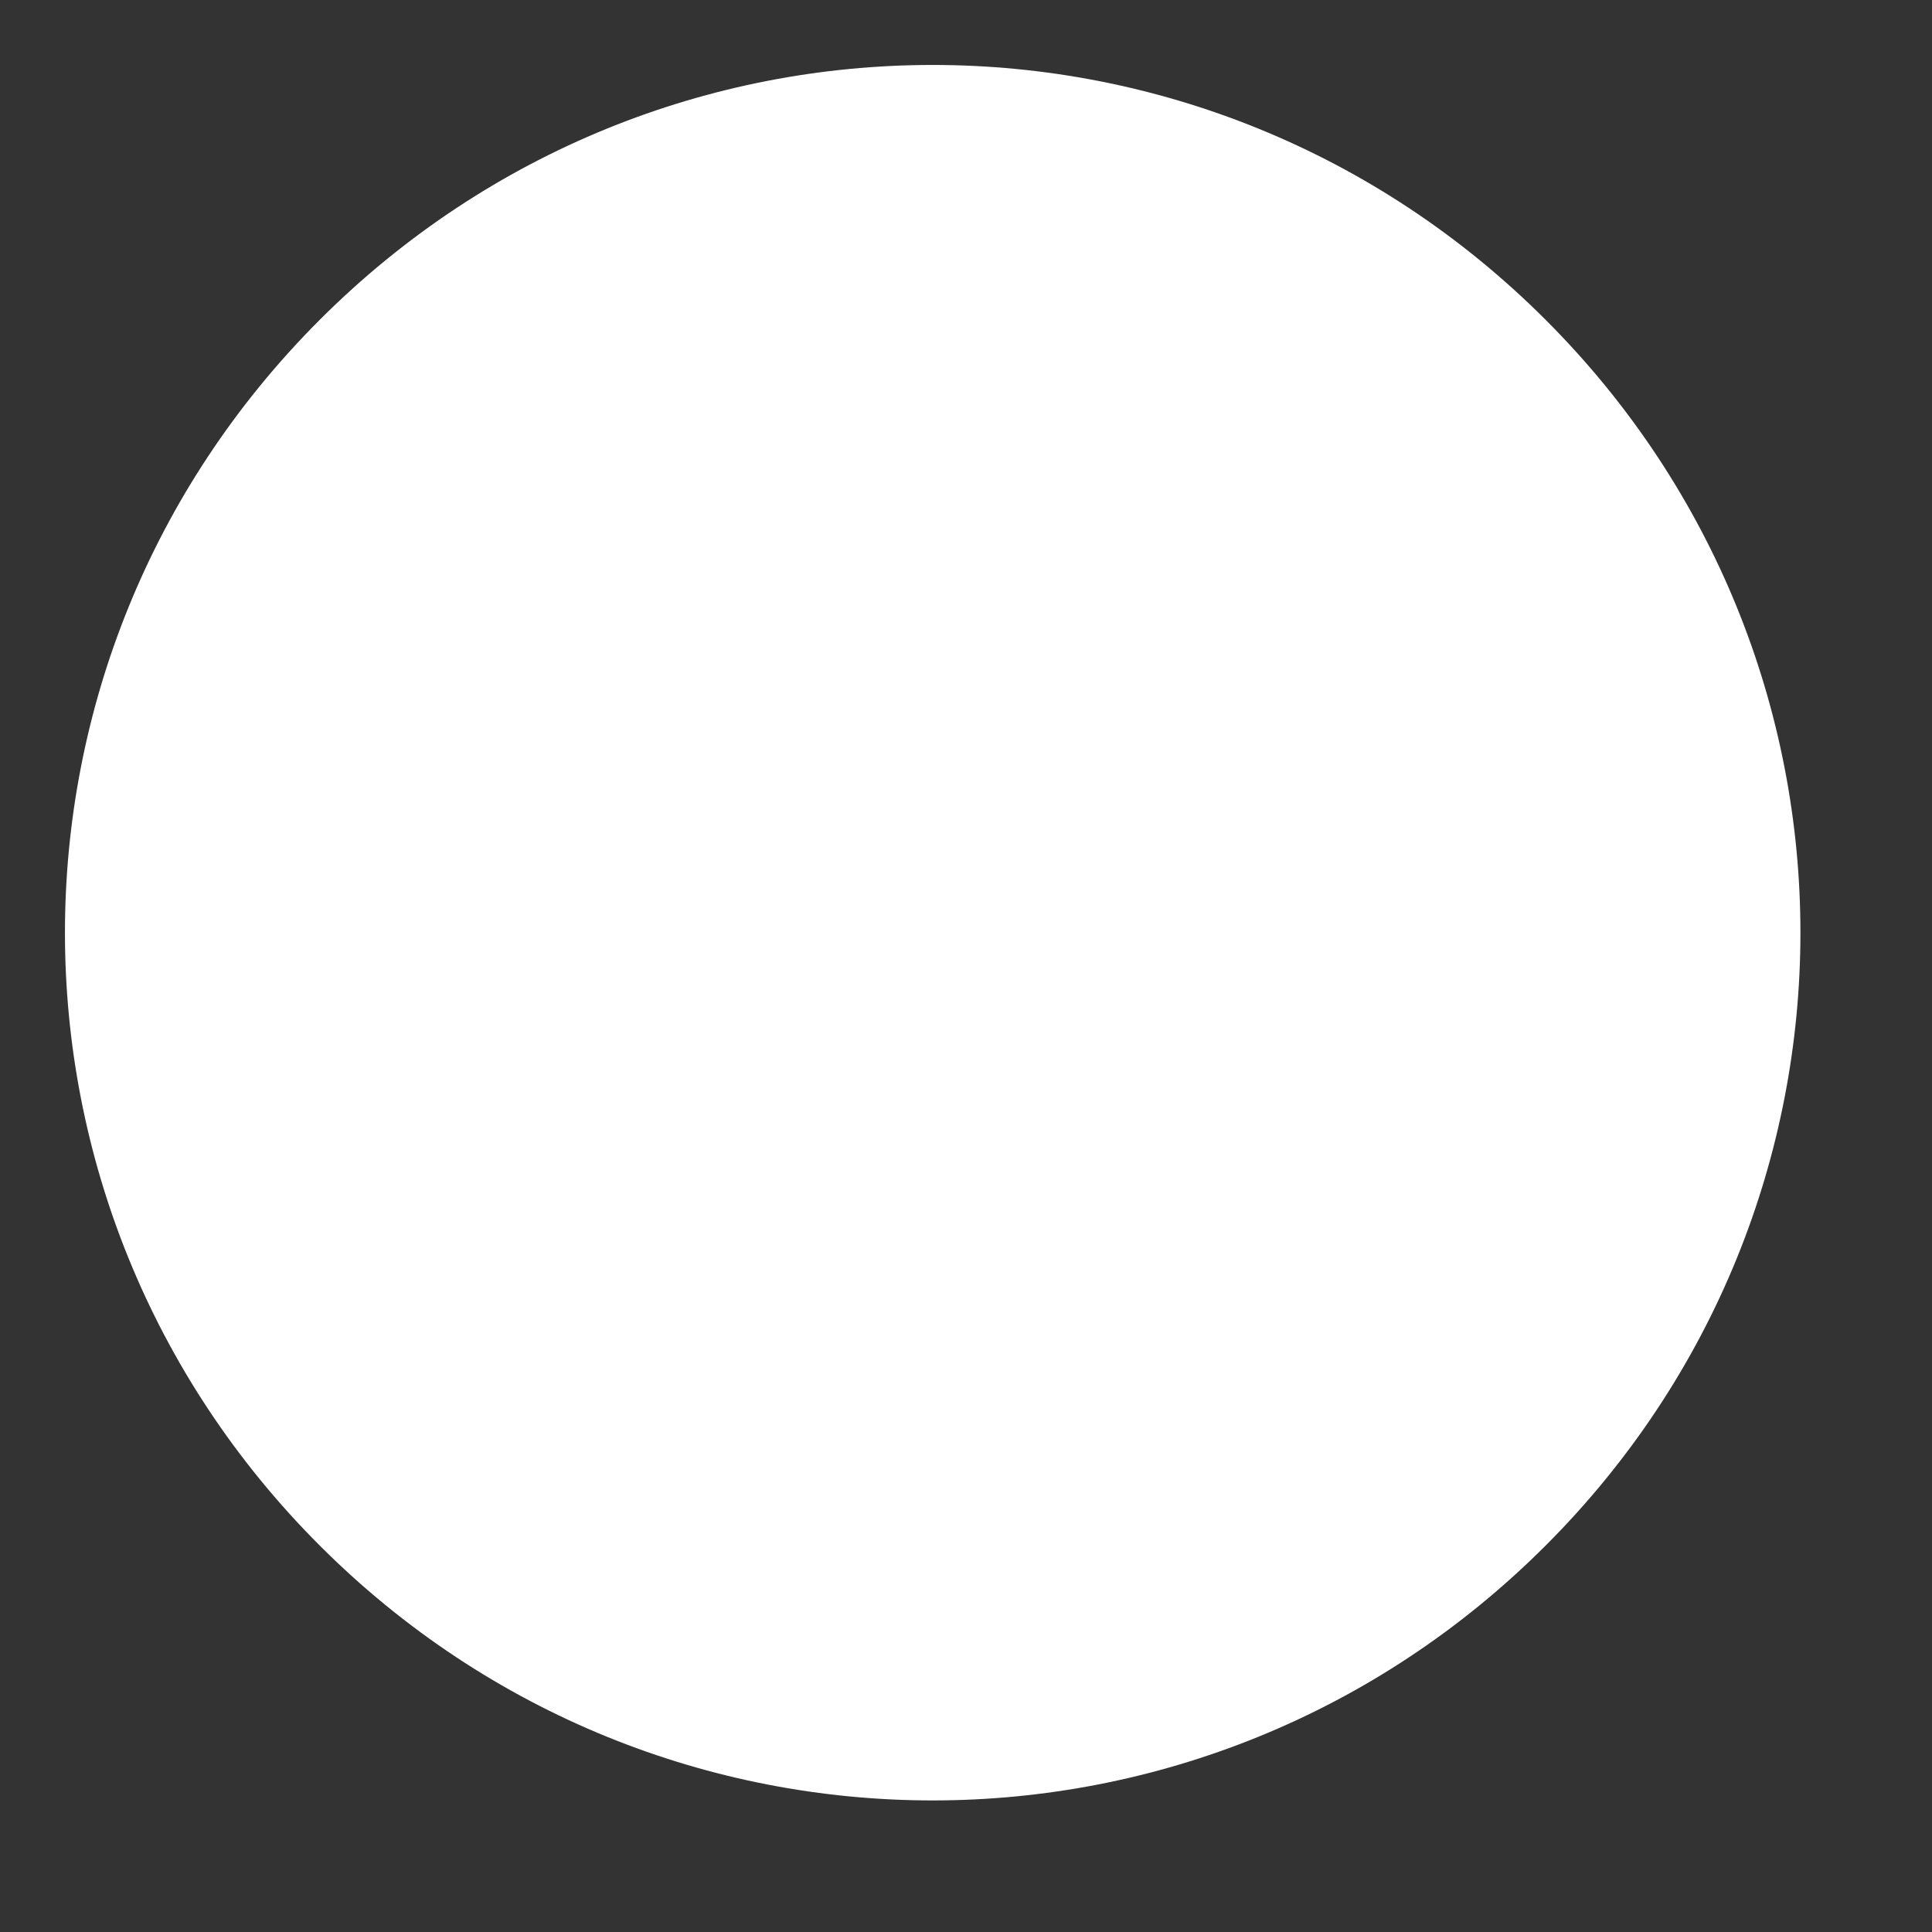 <?xml version="1.0" encoding="UTF-8" standalone="no"?><svg xmlns="http://www.w3.org/2000/svg" xmlns:xlink="http://www.w3.org/1999/xlink" clip-rule="evenodd" stroke-miterlimit="10" viewBox="0 0 29 29"><rect x="0" y="0" width="29" height="29" fill="#333333" stroke="none"/><desc>SVG generated by Keynote</desc><defs></defs><g transform="matrix(1.00, 0.00, -0.00, -1.00, 0.0, 29.0)"><path d="M 23.2 24.2 C 28.3 19.1 28.3 10.9 23.2 5.8 C 18.1 0.7 9.9 0.7 4.8 5.8 C -0.3 10.9 -0.3 19.1 4.8 24.2 C 9.9 29.3 18.1 29.3 23.2 24.2 " fill="#FFFFFF"></path></g></svg>